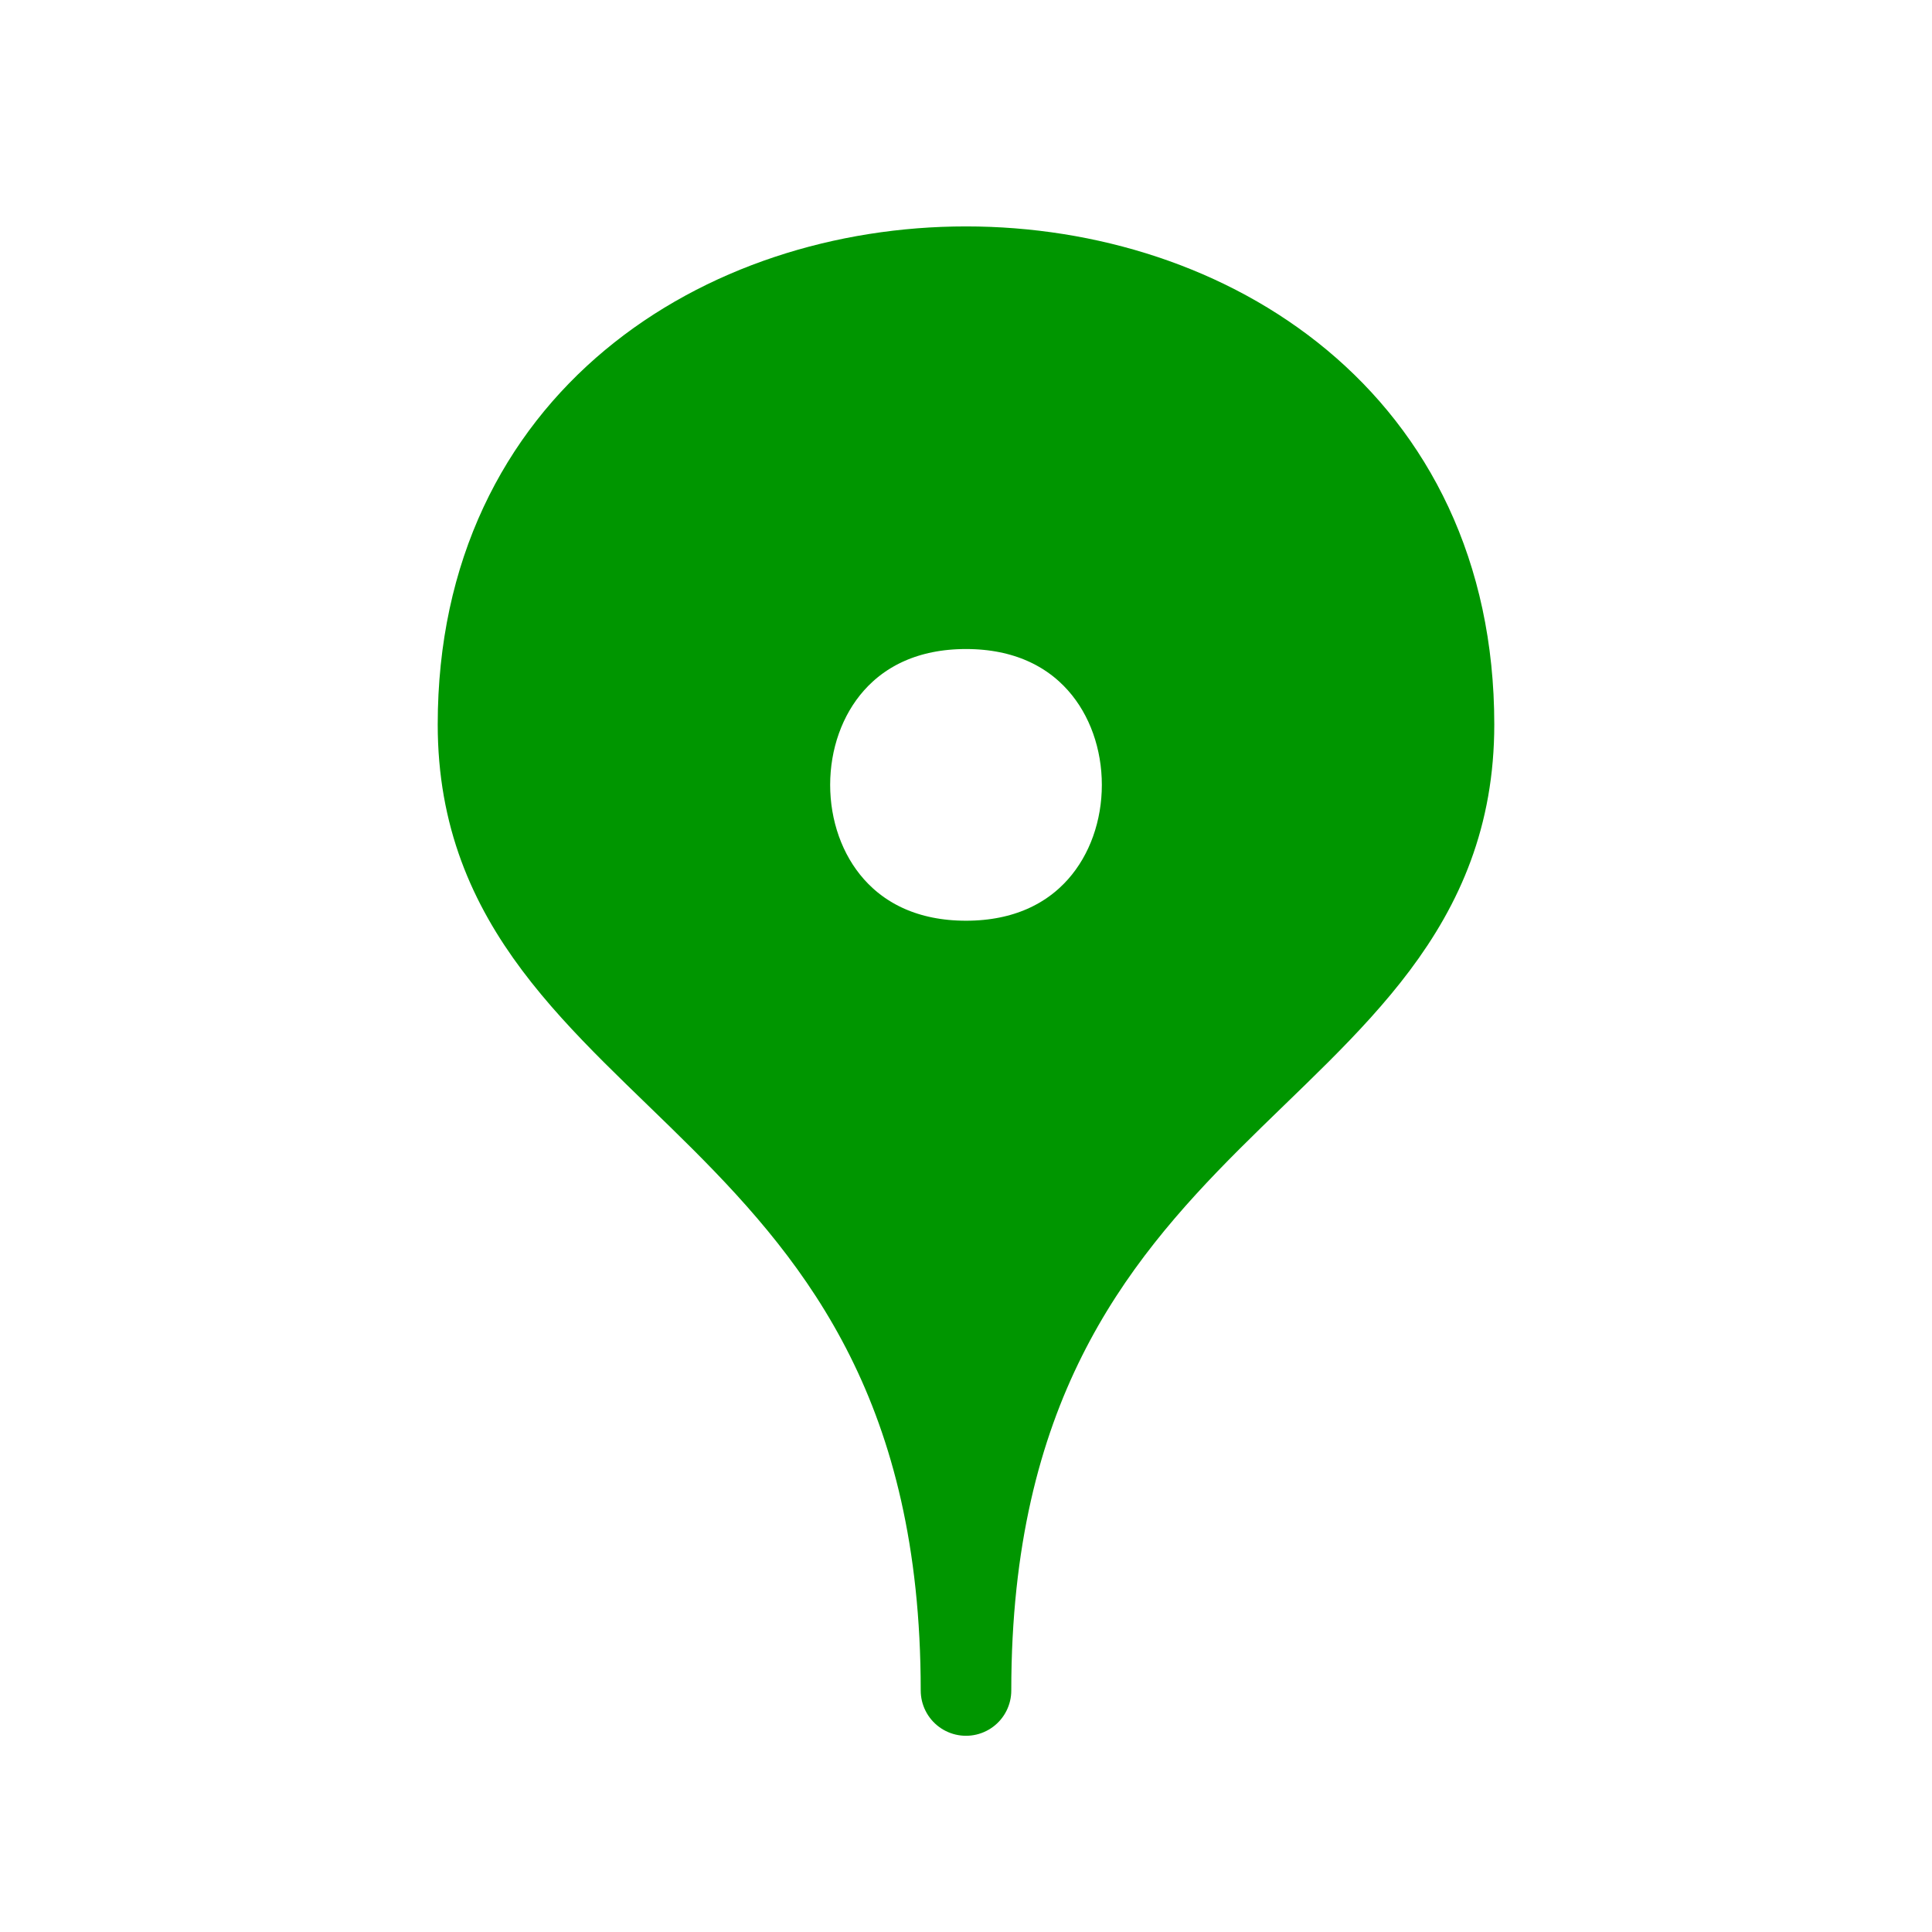 <?xml version="1.0" encoding="UTF-8" standalone="no"?>
<svg
    xmlns="http://www.w3.org/2000/svg"
    width="16px"
    height="16px"
    viewBox="0 0 16 16"
    version="1.1"
>
    <path
        d="M 8,14 C 8,9 4,9 4,6 C 4,1 12,1 12,6 C 12,9 8,9 8,14 L 8,8 C 10,8 10,5 8,5 C 6,5 6,8 8,8 Z"
        style="fill:rgb(0,150,0);stroke:rgb(0,150,0);stroke-width:0.75px;stroke-linecap:round;stroke-linejoin:round;"
    />
</svg>

